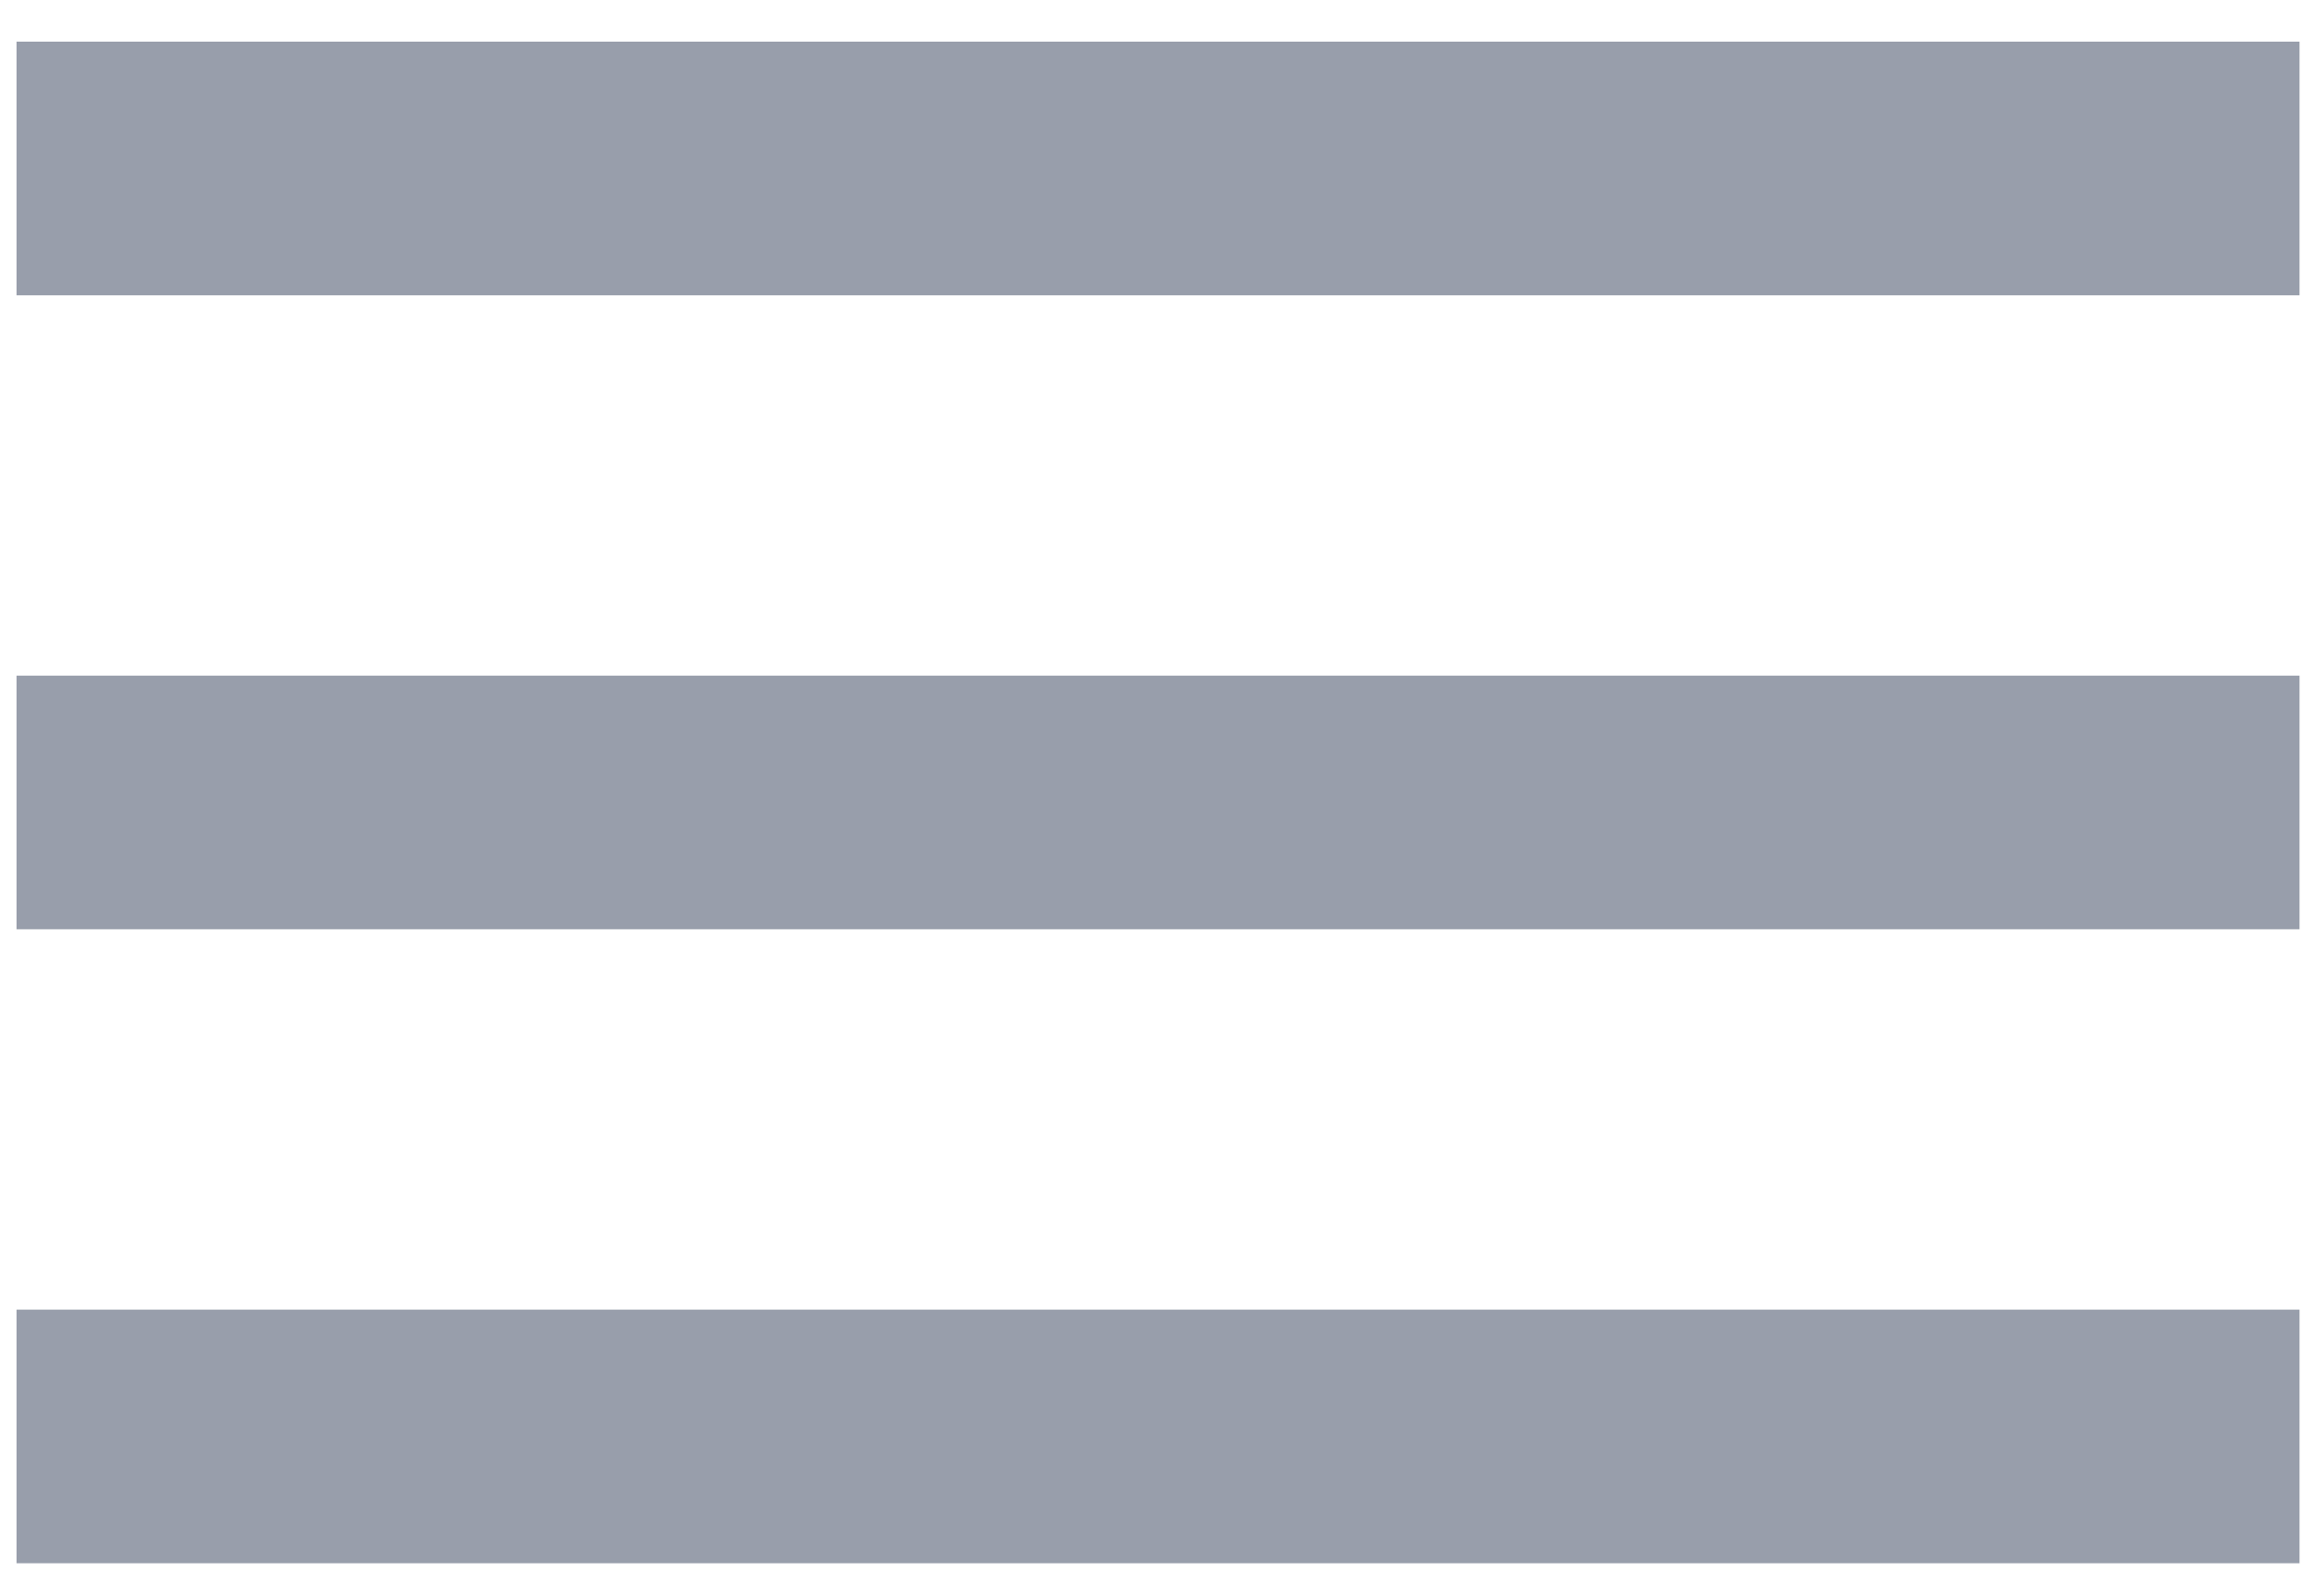 <svg width="29" height="20" viewBox="0 0 29 20" fill="none" xmlns="http://www.w3.org/2000/svg">
<g id="Group">
<path id="Vector" d="M28.806 19.588H0.207V16.41H28.806V19.588ZM28.806 11.644H0.207V8.466H28.806V11.644ZM28.806 3.7H0.207V0.522H28.806V3.7Z" fill="#989EAB"/>
</g>
</svg>
